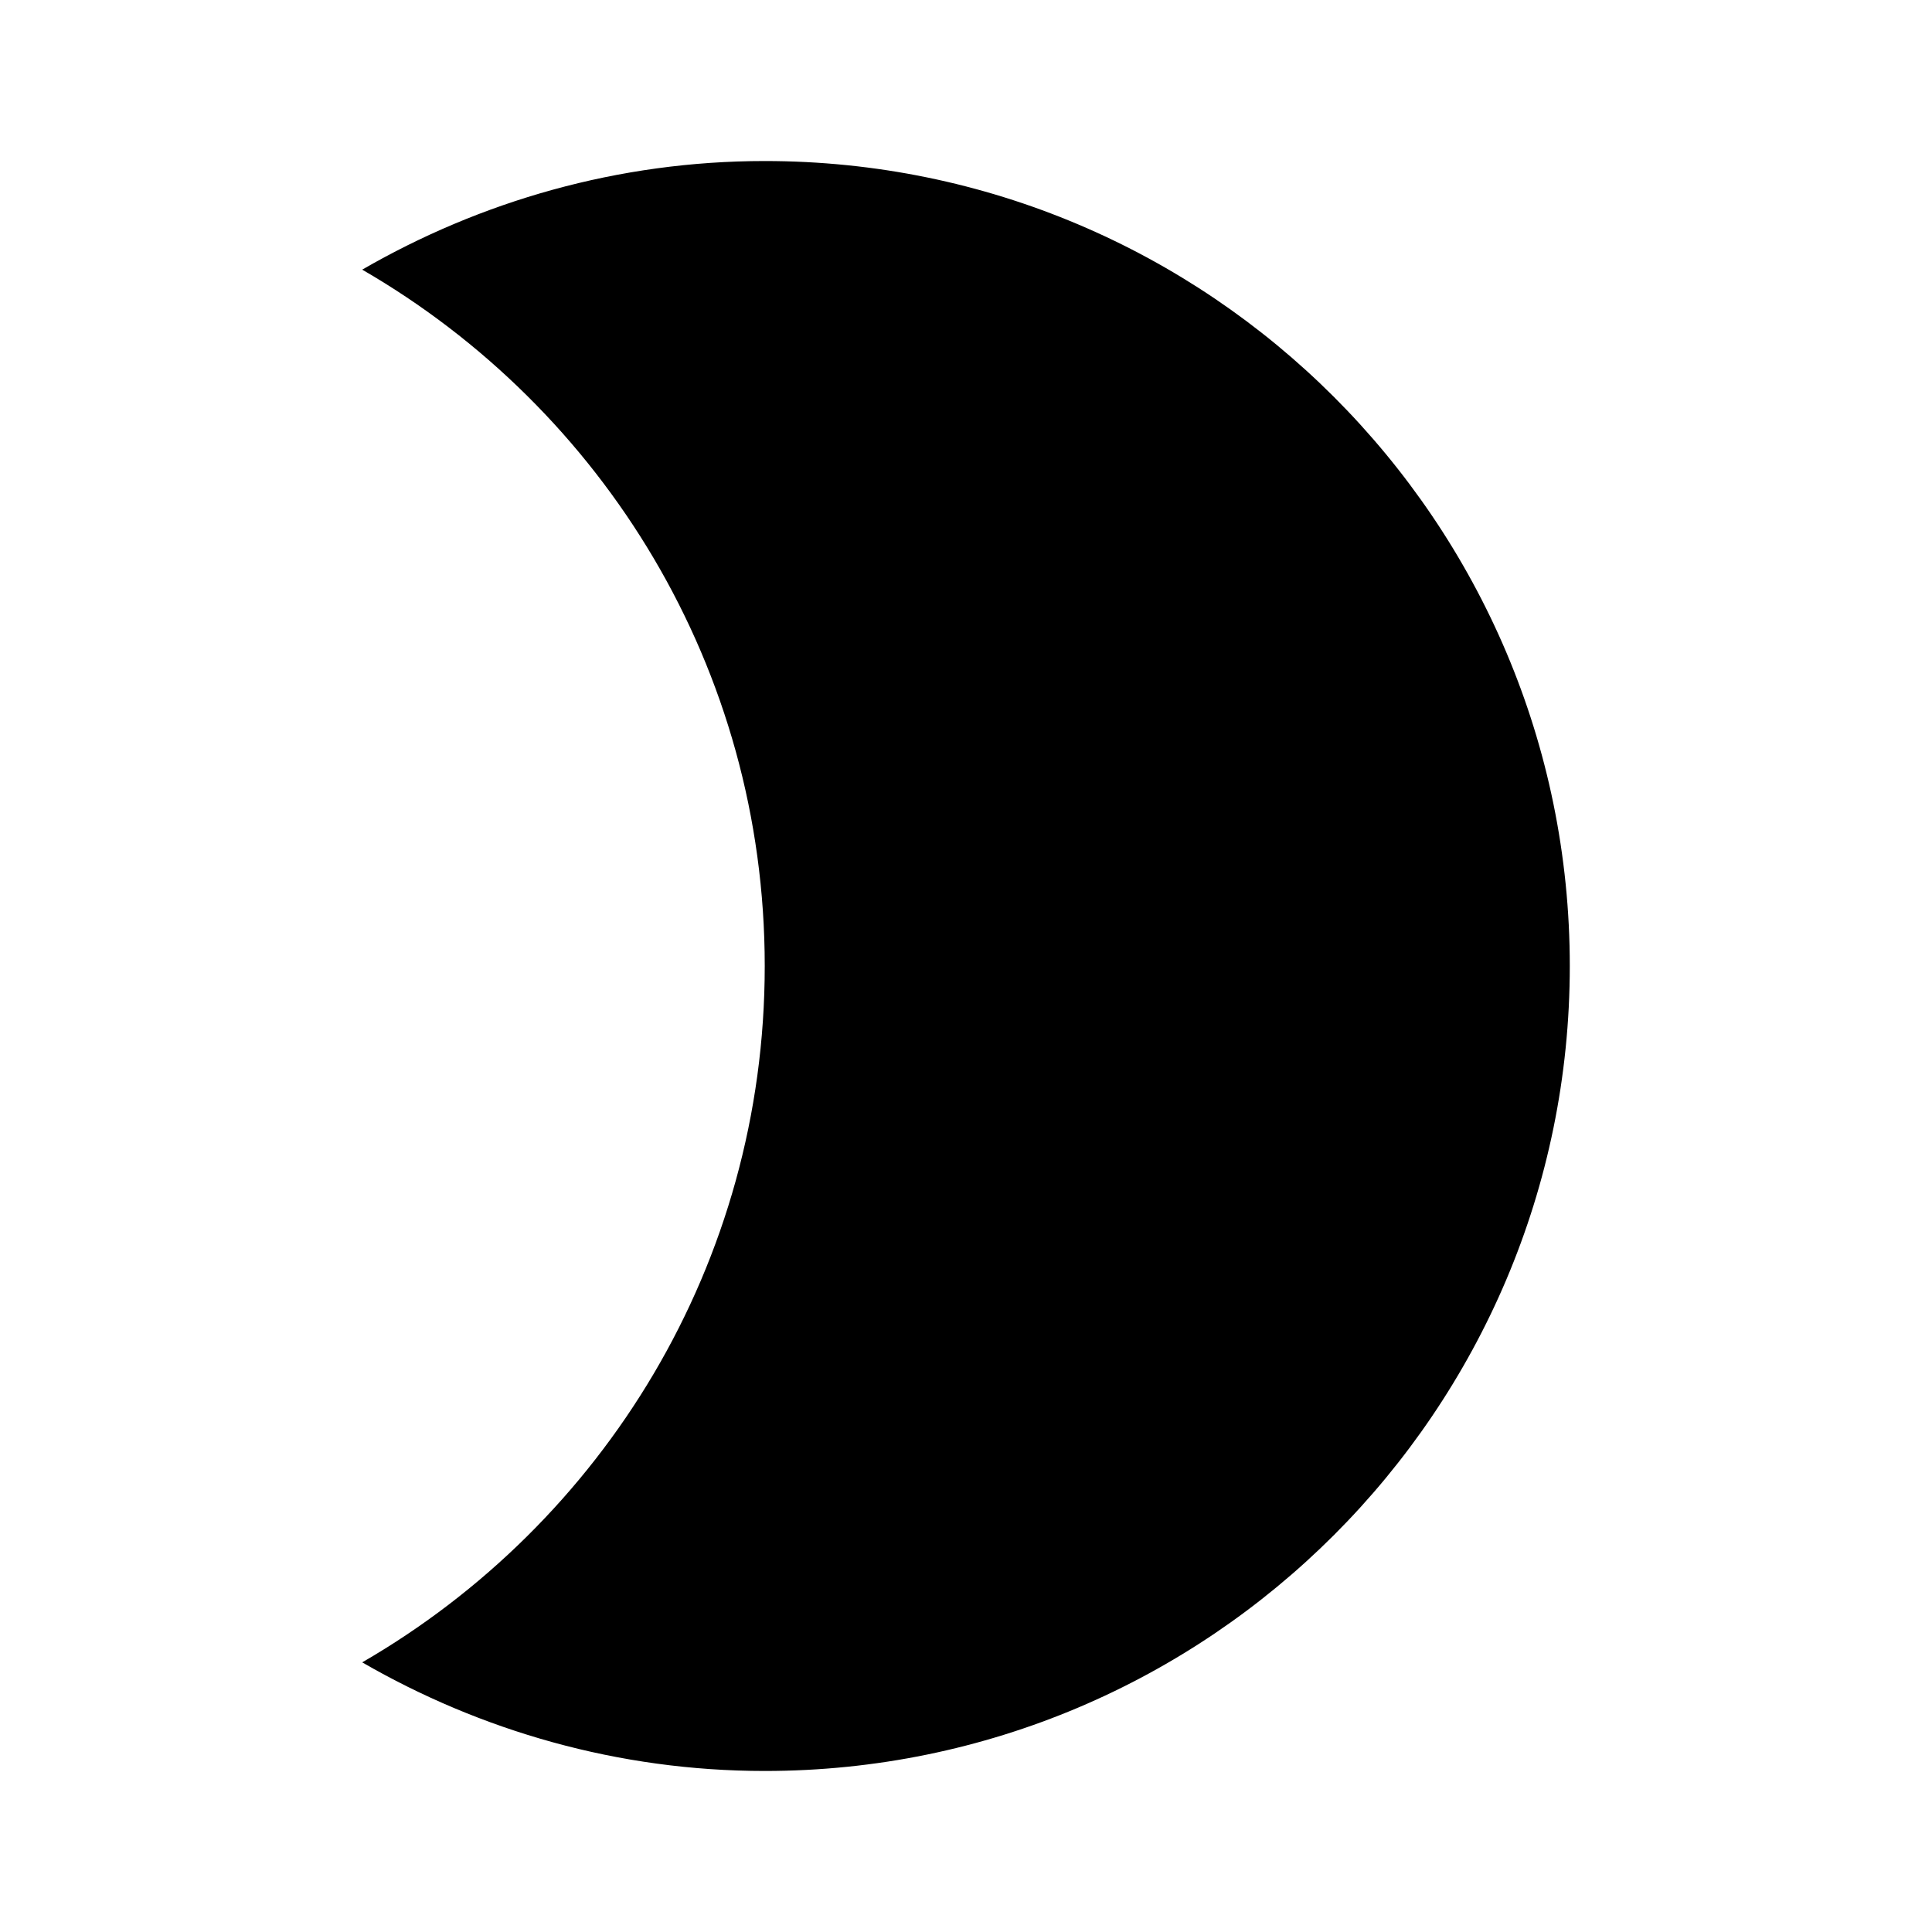 <svg width="23" height="23" viewBox="0 0 23 23" fill="none" xmlns="http://www.w3.org/2000/svg">
<path d="M9.104 1.917C7.36 1.917 5.721 2.396 4.312 3.21C7.178 4.868 9.104 7.954 9.104 11.5C9.104 15.046 7.178 18.132 4.312 19.79C5.721 20.604 7.36 21.083 9.104 21.083C14.394 21.083 18.688 16.79 18.688 11.5C18.688 6.21 14.394 1.917 9.104 1.917Z" fill="black"/>
</svg>
